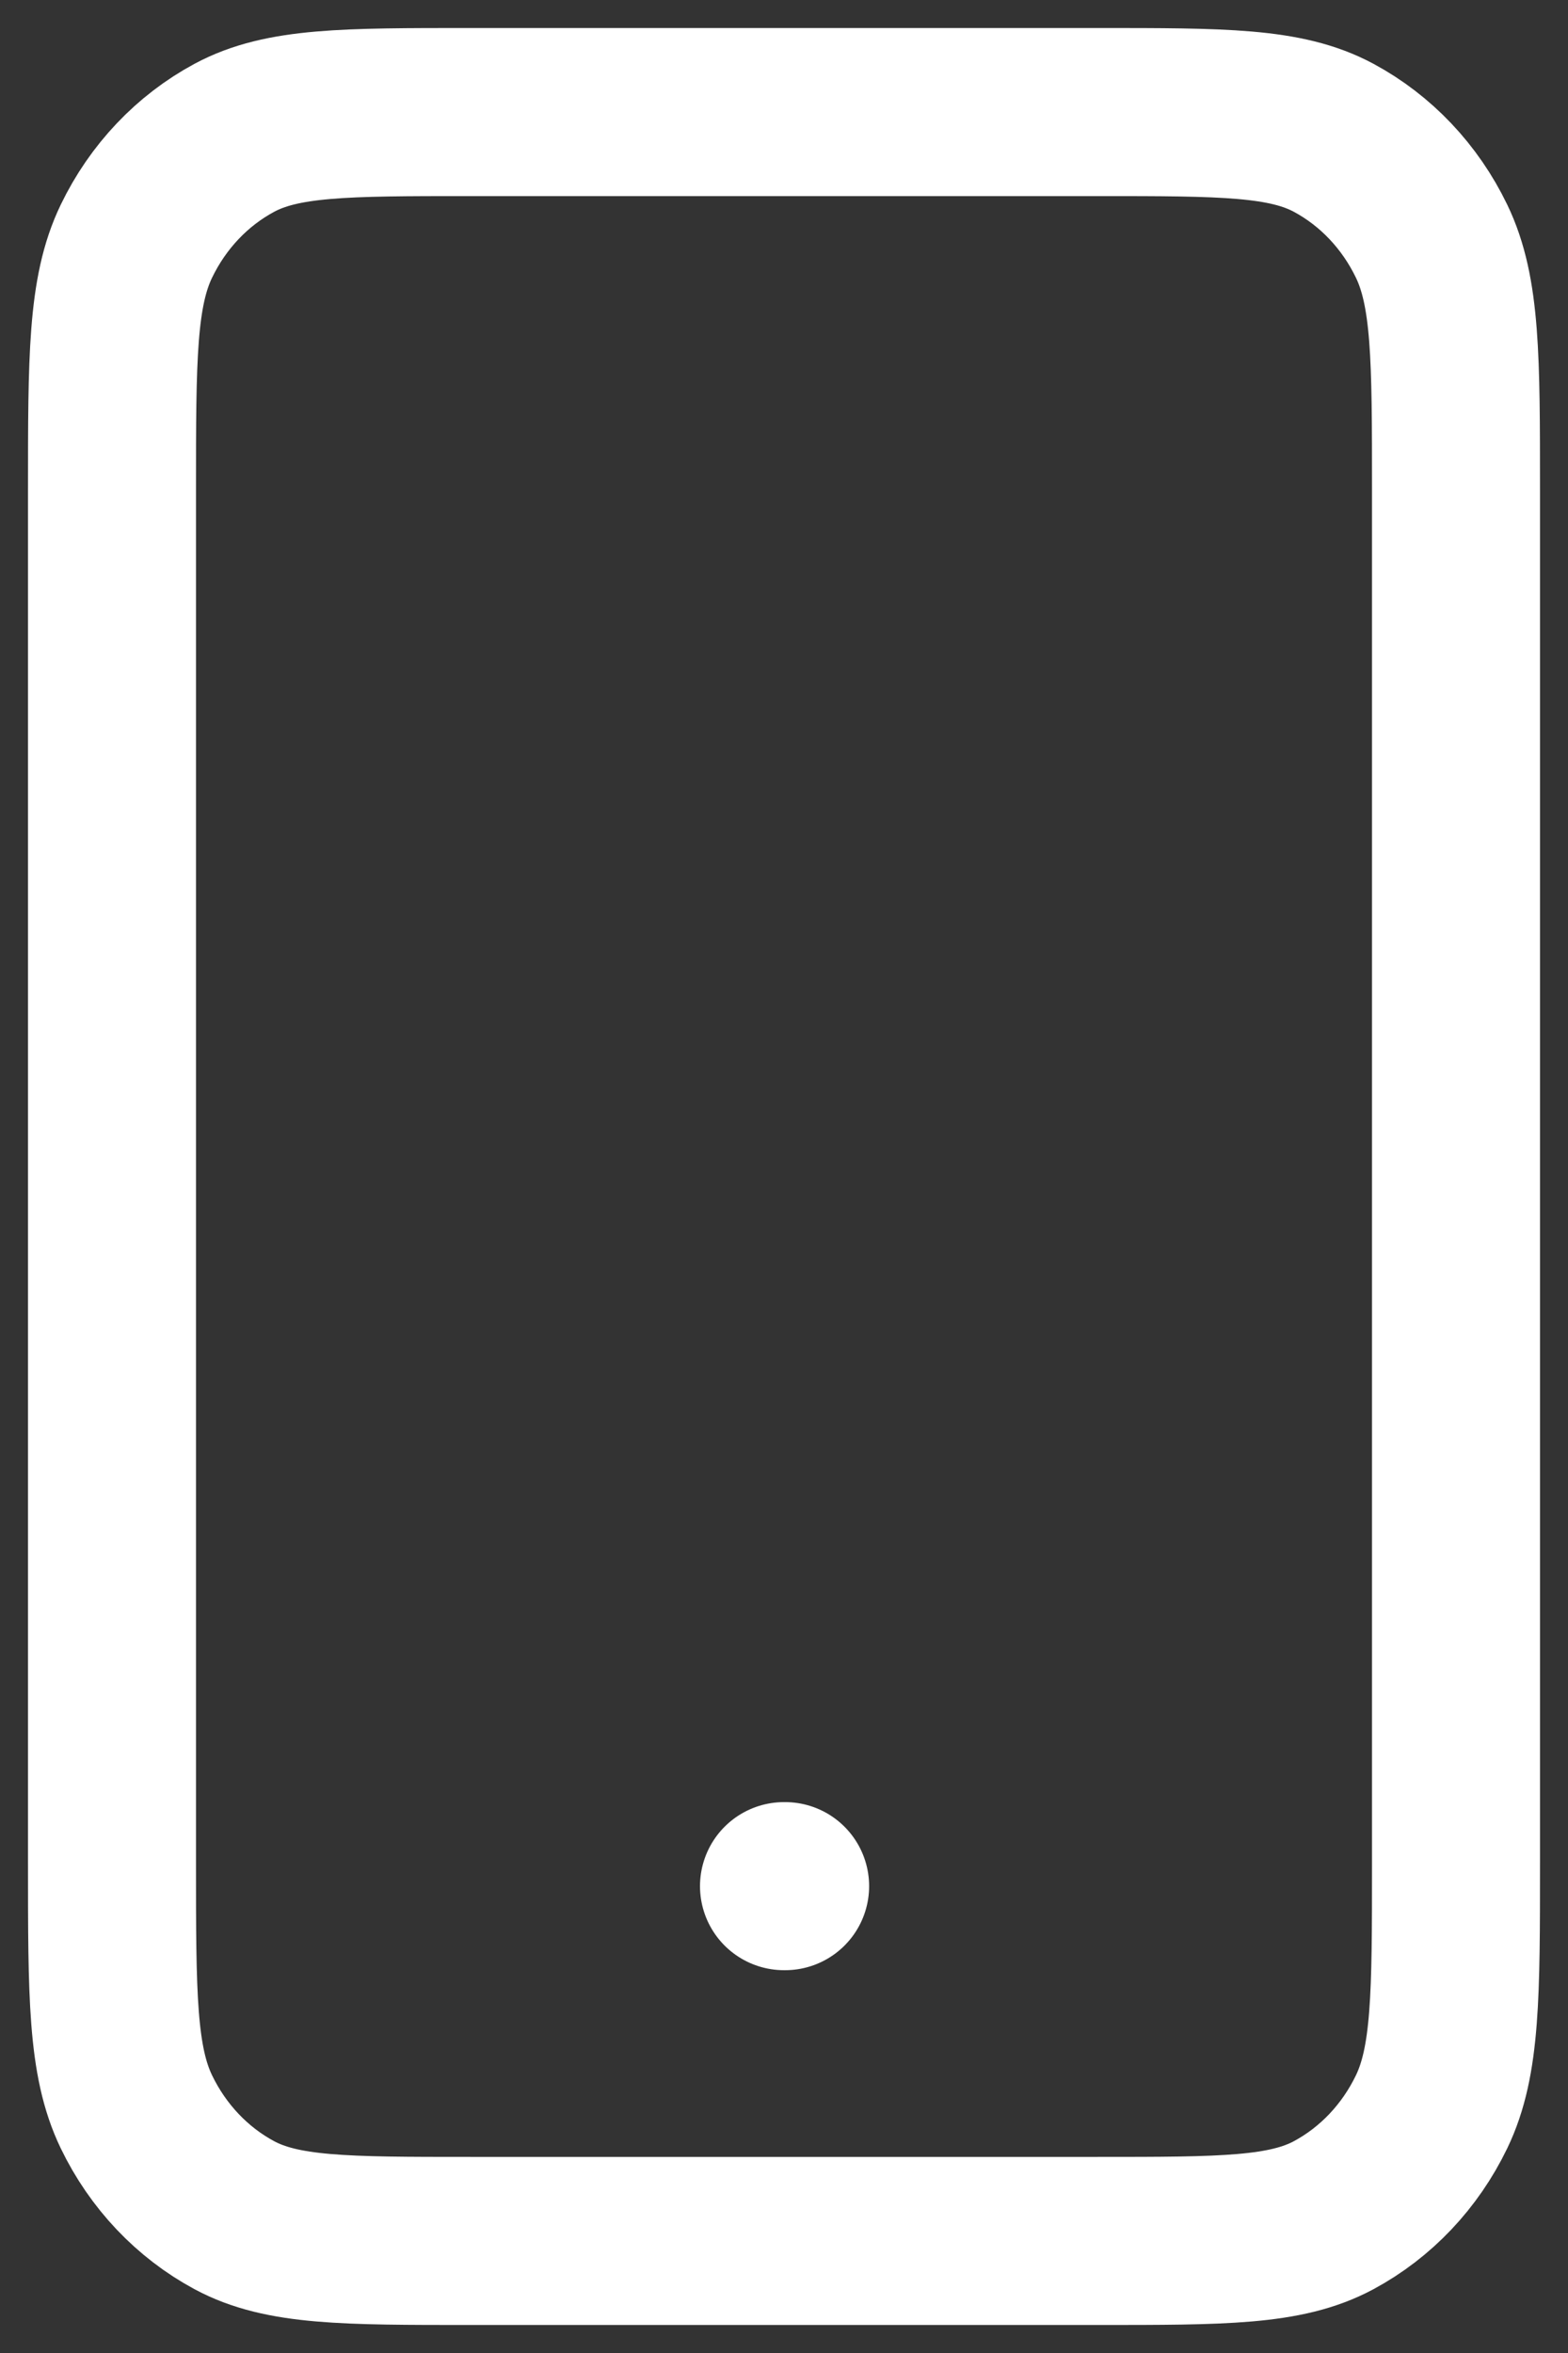 <svg width="28" height="42" viewBox="0 0 28 42" fill="none" xmlns="http://www.w3.org/2000/svg">
<rect x="0" y="0" width="28" height="42" fill="#333333" stroke="none"/>
<path d="M14 33.667H14.02M8.4 40H19.6C21.84 40 22.96 40 23.816 39.54C24.569 39.135 25.181 38.489 25.564 37.695C26 36.791 26 35.609 26 33.244V8.756C26 6.391 26 5.209 25.564 4.305C25.181 3.511 24.569 2.865 23.816 2.46C22.96 2 21.84 2 19.6 2H8.4C6.16 2 5.04 2 4.184 2.46C3.431 2.865 2.819 3.511 2.436 4.305C2 5.209 2 6.391 2 8.756V33.244C2 35.609 2 36.791 2.436 37.695C2.819 38.489 3.431 39.135 4.184 39.54C5.04 40 6.16 40 8.4 40Z" stroke="white" stroke-width="3" stroke-linecap="round" stroke-linejoin="round"/>
</svg>
